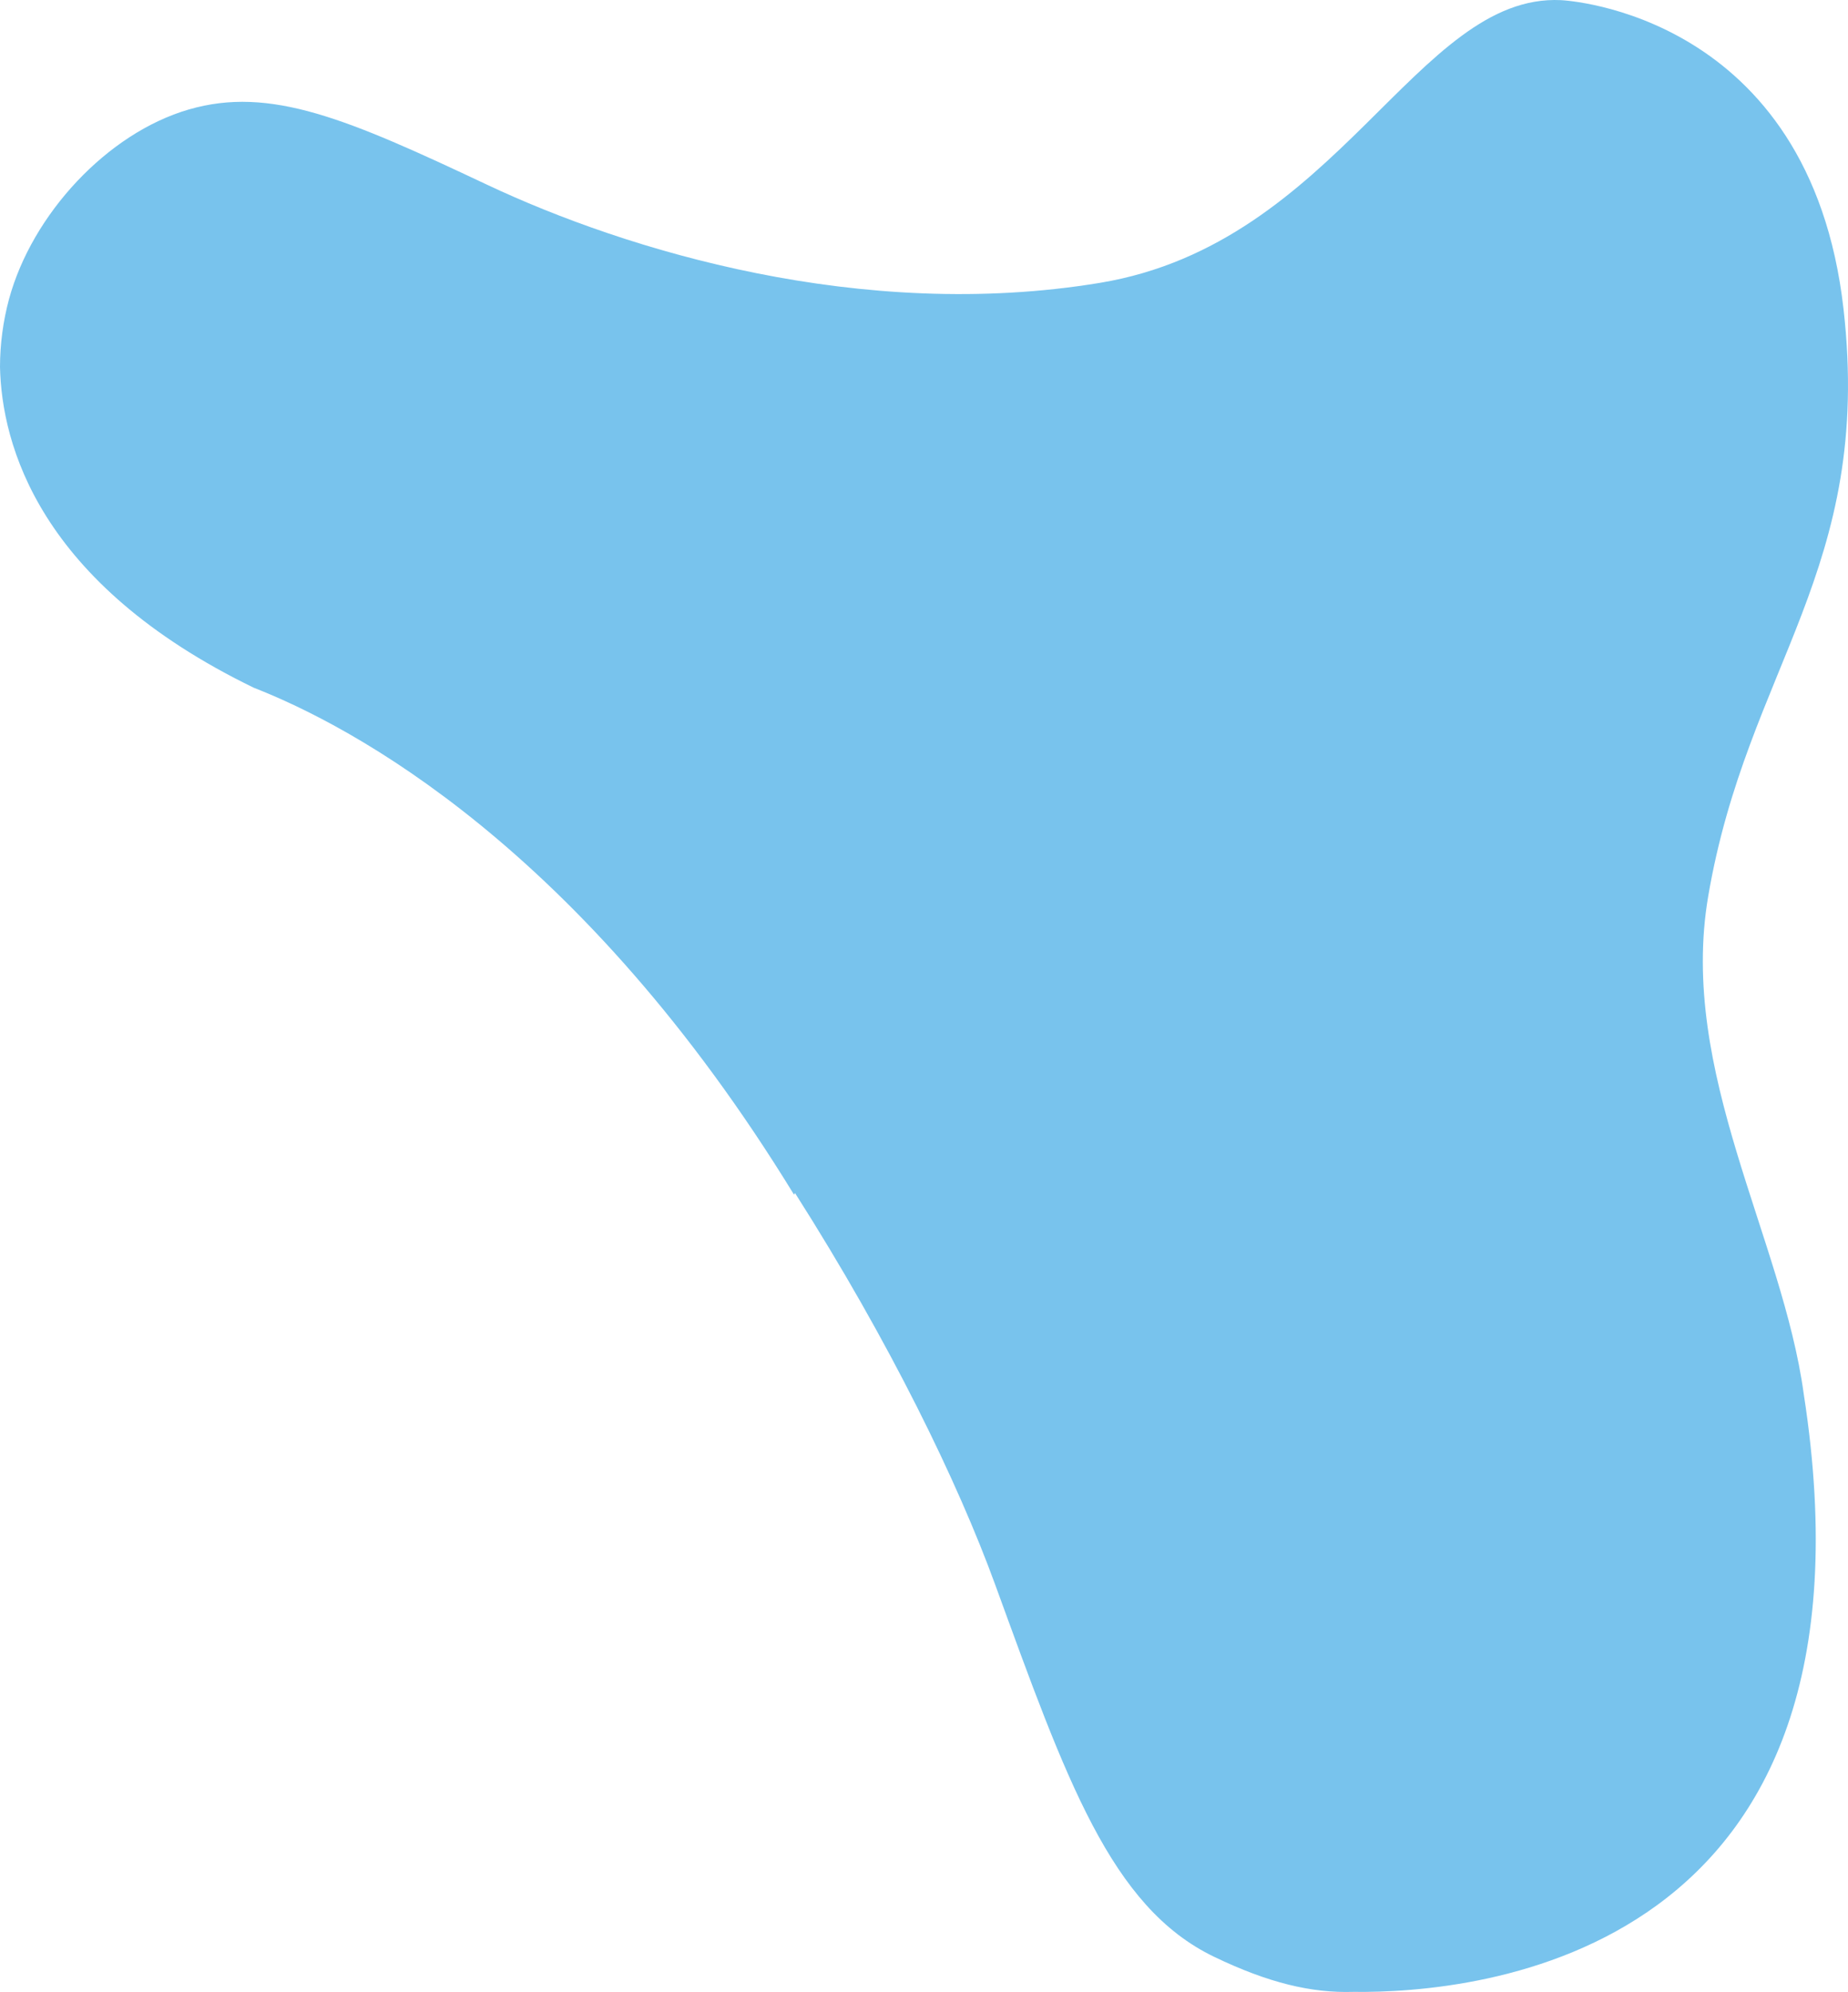 <?xml version="1.0" encoding="UTF-8"?>
<svg width="1372px" height="1479px" viewBox="0 0 1372 1479" version="1.1" xmlns="http://www.w3.org/2000/svg" xmlns:xlink="http://www.w3.org/1999/xlink">
    <!-- Generator: Sketch 55 (78076) - https://sketchapp.com -->
    <title>Path</title>
    <desc>Created with Sketch.</desc>
    <g id="Exploration" stroke="none" stroke-width="1" fill="none" fill-rule="evenodd">
        <path d="M1268.198,665.536 C1297.174,495.311 1390.703,423.361 1368.674,229.416 C1343.764,10.03 1162.493,0.263 1158.799,0.1 C1051.909,-4.923 993.329,180.79 816.543,210.021 C639.757,239.253 464.993,185.906 361.496,137.094 C257.999,88.282 200.813,63.679 140.188,81.283 C79.563,98.886 23.841,159.14 6.715,222.021 C2.297,238.439 0.039,255.364 0,272.367 C1.232,329.714 28.442,432.988 188.474,510.659 C260.508,538.798 431.392,628.794 589.519,887.039 L590.216,885.783 C660.81,996.755 711.21,1100.657 738.932,1176.794 C791.633,1321.415 824.722,1415.946 901.334,1452.851 C941.836,1472.362 973.833,1479.874 1004.762,1478.92 C1095.943,1480.06 1404.064,1453.549 1339.163,1035.148 C1323.362,918.991 1245.983,796.042 1268.198,665.536 Z" id="Path" fill="#78C3ED" fill-rule="nonzero"></path>
    </g>
</svg>